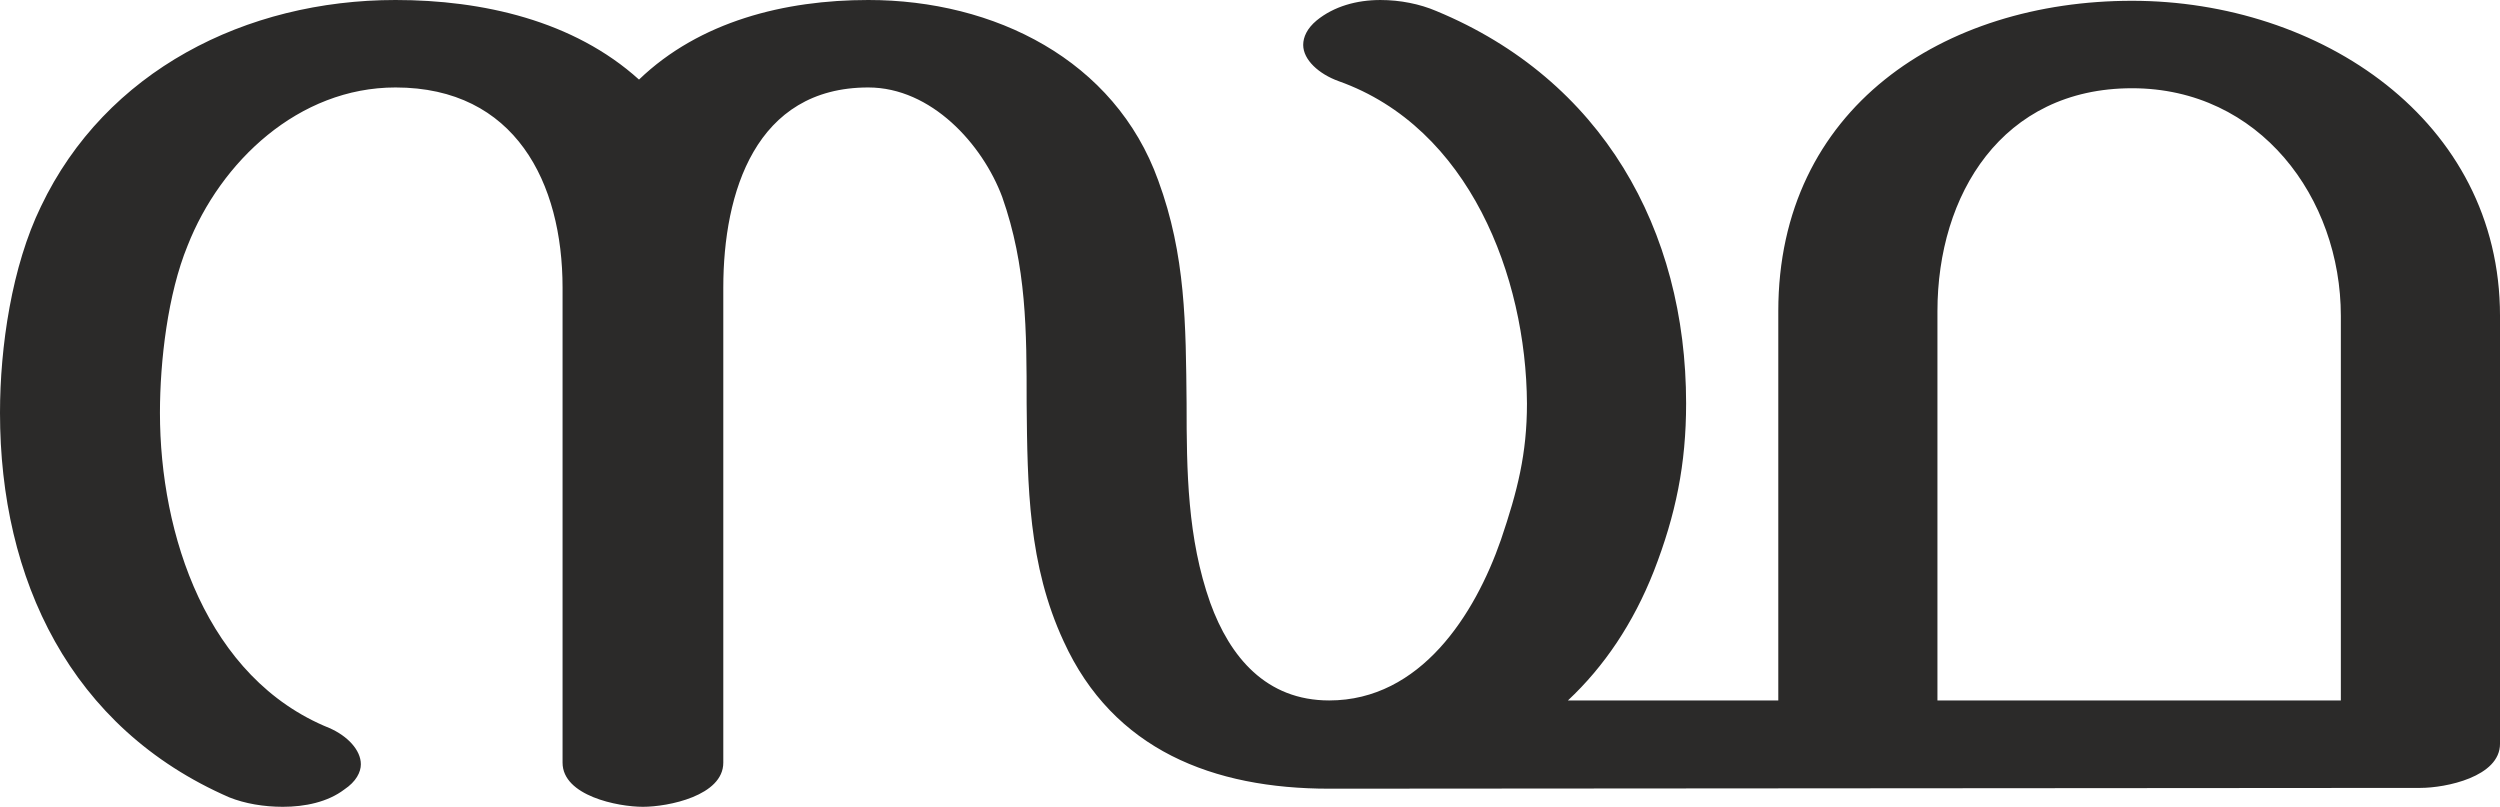 <?xml version="1.0" encoding="UTF-8"?>
<!DOCTYPE svg PUBLIC "-//W3C//DTD SVG 1.1//EN" "http://www.w3.org/Graphics/SVG/1.1/DTD/svg11.dtd">
<!-- Creator: CorelDRAW X8 -->
<svg xmlns="http://www.w3.org/2000/svg" xml:space="preserve" width="3173px" height="1024px" version="1.1" style="shape-rendering:geometricPrecision; text-rendering:geometricPrecision; image-rendering:optimizeQuality; fill-rule:evenodd; clip-rule:evenodd"
viewBox="0 0 3173 1024"
 xmlns:xlink="http://www.w3.org/1999/xlink">
 <defs>
  <style type="text/css">
   <![CDATA[
    .fil0 {fill:#2B2A29;fill-rule:nonzero}
   ]]>
  </style>
 </defs>
 <g id="Layer_x0020_1">
  <path class="fil0" d="M502 0c-190,0 -368,90 -450,262 -37,76 -52,178 -52,262 0,211 89,400 291,488 20,8 44,12 68,12 28,0 57,-6 78,-22 15,-10 21,-22 21,-32 0,-18 -17,-36 -40,-46 -156,-63 -215,-246 -215,-400 0,-66 10,-151 35,-212 42,-107 141,-201 264,-201 152,0 212,121 212,254l0 603c0,42 70,56 102,56 32,0 102,-14 102,-56l0 -603c0,-121 41,-254 184,-254 80,0 145,72 170,139 31,88 31,170 31,262 1,105 2,205 47,302 63,138 190,187 337,187l1385 -1c32,0 101,-14 101,-56l0 -543c0,-249 -229,-400 -467,-400 -239,0 -449,136 -449,394l0 494 -267 0c46,-43 83,-98 109,-164 28,-72 41,-136 41,-213 0,-221 -107,-411 -317,-498 -21,-9 -46,-14 -71,-14 -30,0 -59,8 -81,26 -12,10 -17,21 -17,31 0,19 20,37 45,46 166,59 238,248 239,409 0,64 -12,111 -33,173 -33,95 -102,204 -218,204 -80,0 -126,-55 -151,-124 -29,-82 -30,-167 -30,-253 -1,-100 -1,-188 -36,-283 -55,-153 -208,-229 -368,-229 -106,0 -214,27 -291,101 -83,-75 -199,-101 -309,-101zm2469 889l-512 0 0 -494c0,-148 82,-283 247,-283 162,0 265,139 265,289l0 488z"/>
 </g>
</svg>
